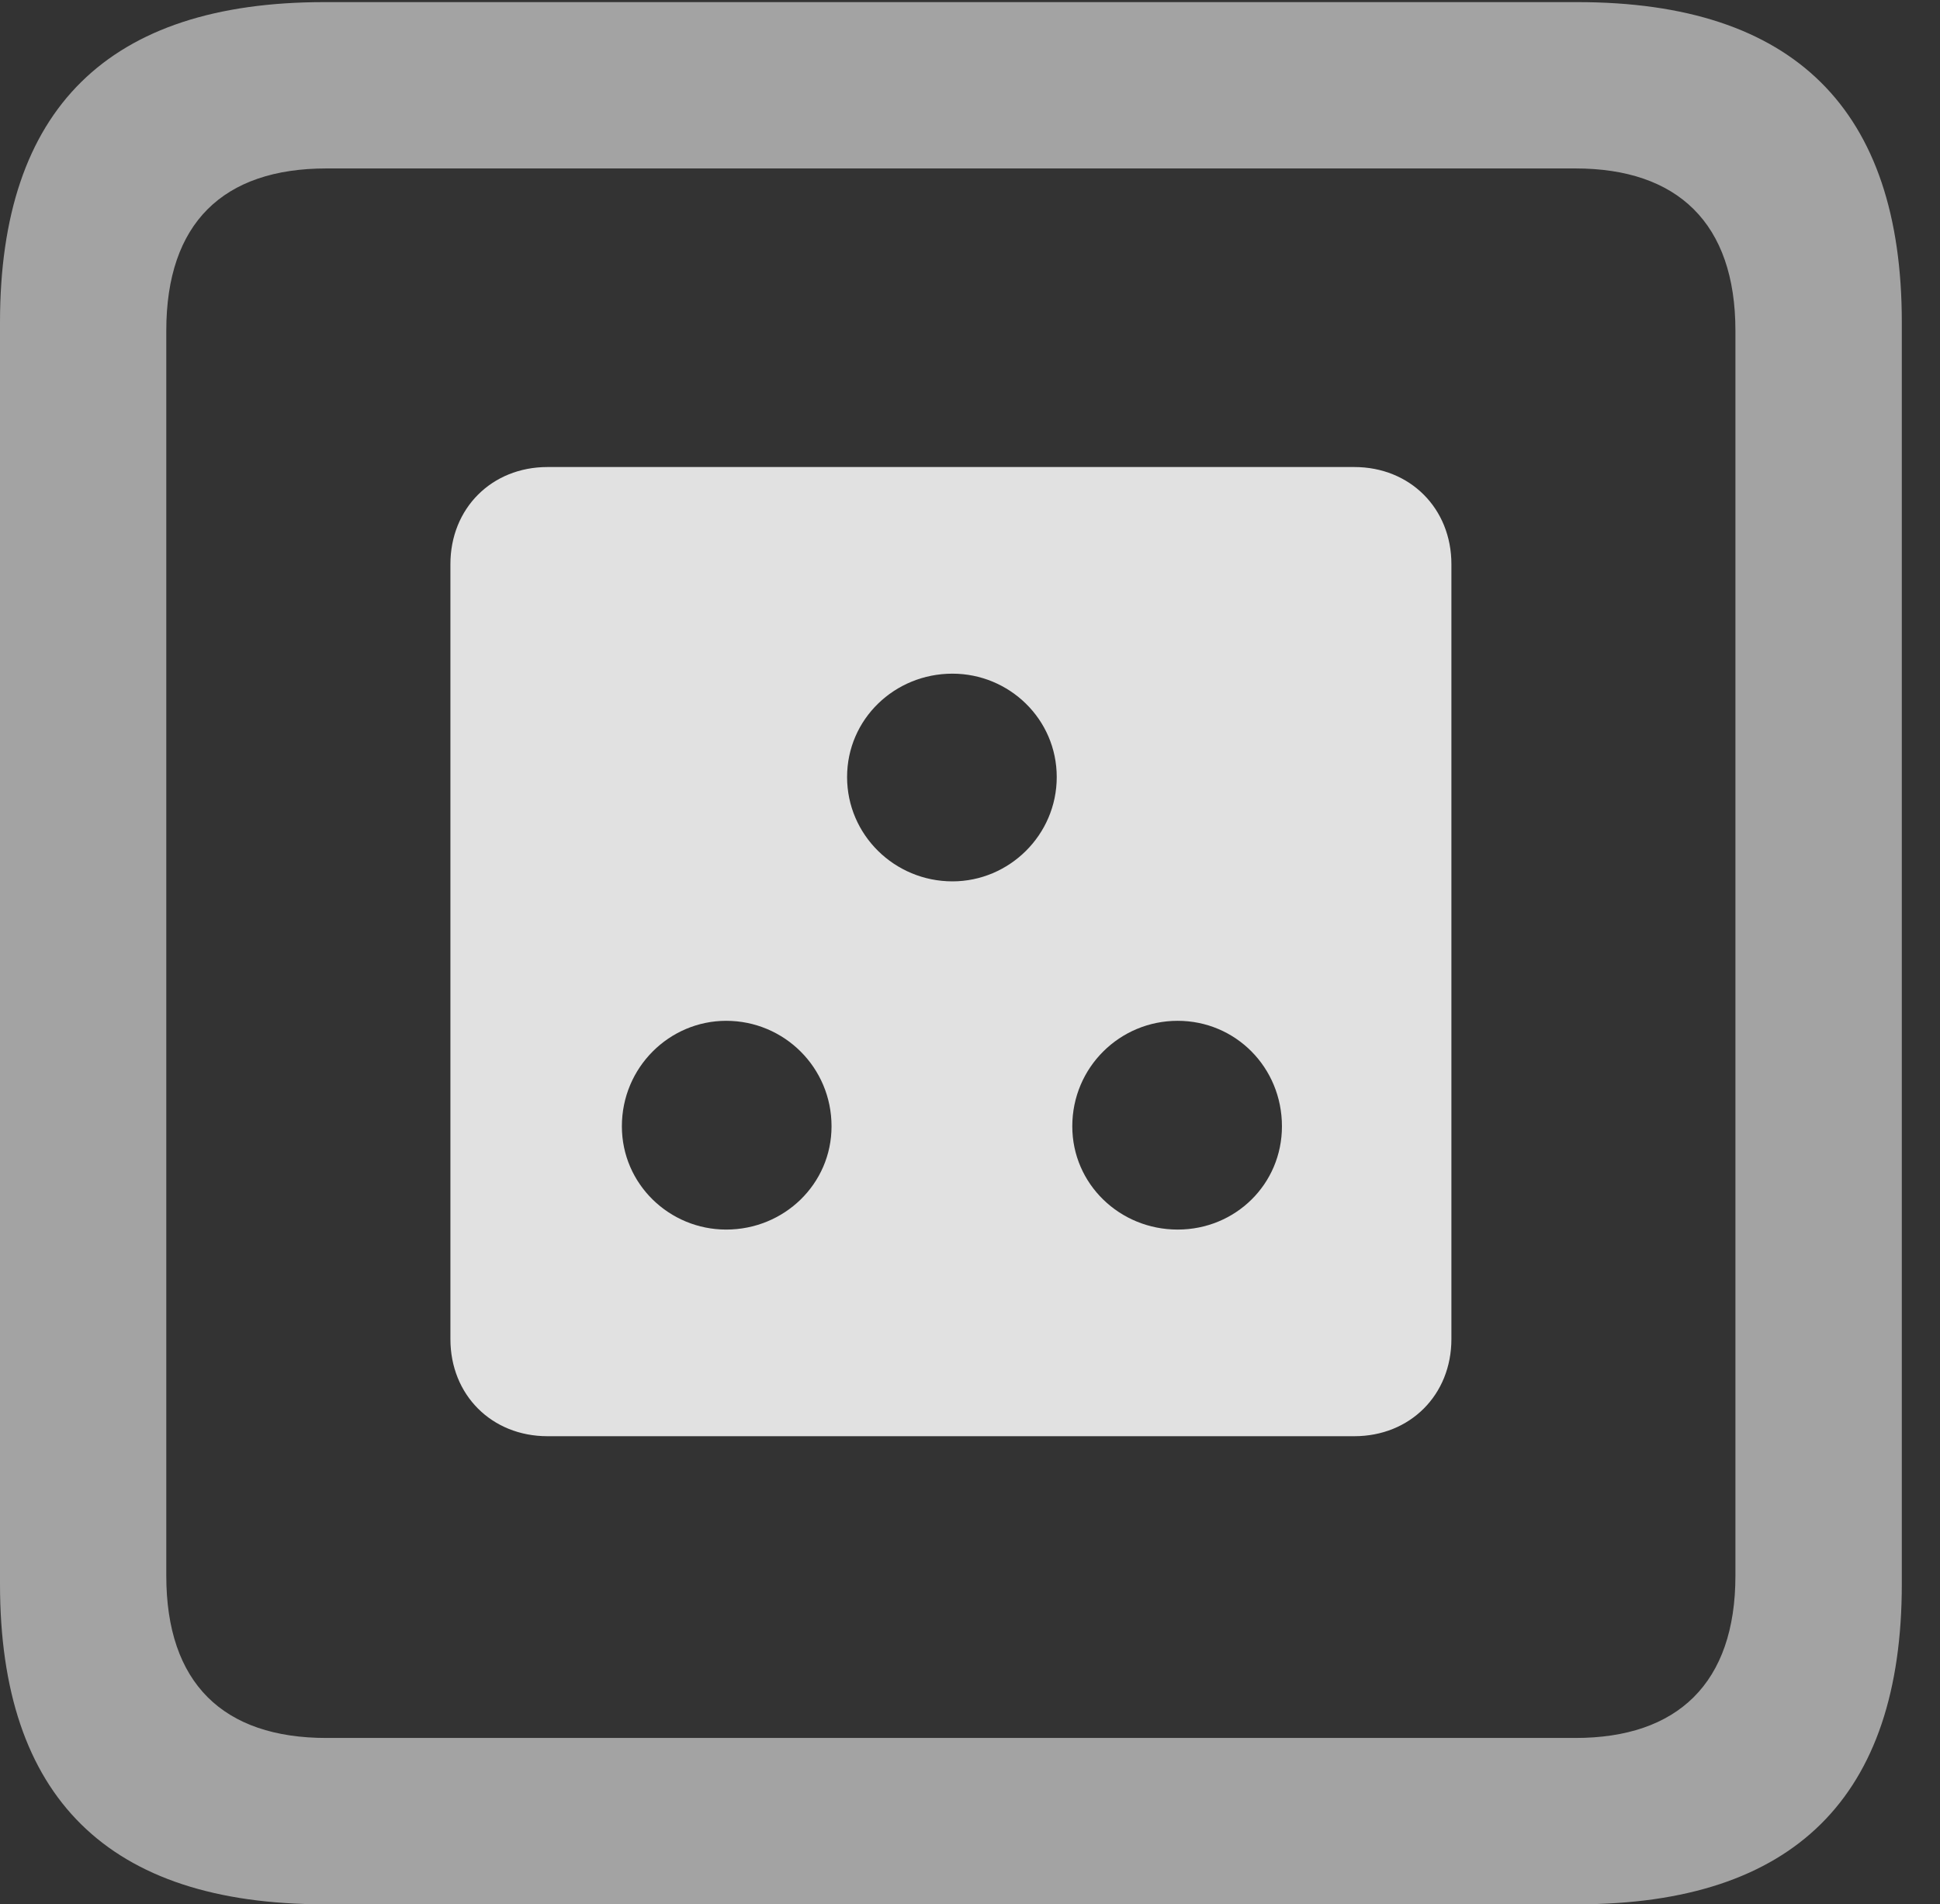 <?xml version="1.0" encoding="UTF-8"?>
<!--Generator: Apple Native CoreSVG 232.5-->
<!DOCTYPE svg
PUBLIC "-//W3C//DTD SVG 1.1//EN"
       "http://www.w3.org/Graphics/SVG/1.1/DTD/svg11.dtd">
<svg version="1.1" xmlns="http://www.w3.org/2000/svg" xmlns:xlink="http://www.w3.org/1999/xlink" width="18.34" height="17.998">
 <rect width="100%" height="100%" fill="#333333" stroke="none"/>
 <g>
  <rect height="17.998" opacity="0" width="18.34" x="0" y="0"/>
  <path d="M3.066 17.998L14.912 17.998C16.963 17.998 17.979 16.982 17.979 14.971L17.979 3.047C17.979 1.035 16.963 0.02 14.912 0.02L3.066 0.02C1.025 0.02 0 1.025 0 3.047L0 14.971C0 16.992 1.025 17.998 3.066 17.998ZM3.086 16.426C2.109 16.426 1.572 15.908 1.572 14.893L1.572 3.125C1.572 2.109 2.109 1.592 3.086 1.592L14.893 1.592C15.859 1.592 16.406 2.109 16.406 3.125L16.406 14.893C16.406 15.908 15.859 16.426 14.893 16.426Z" fill="#ffffff" fill-opacity="0.55"/>
  <path d="M5.176 13.574L12.803 13.574C13.33 13.574 13.721 13.184 13.721 12.656L13.721 5.332C13.721 4.805 13.33 4.414 12.803 4.414L5.176 4.414C4.648 4.414 4.258 4.805 4.258 5.332L4.258 12.656C4.258 13.184 4.648 13.574 5.176 13.574ZM9.004 8.33C8.457 8.33 8.008 7.891 8.008 7.344C8.008 6.797 8.457 6.367 9.004 6.367C9.541 6.367 9.99 6.797 9.99 7.344C9.99 7.891 9.541 8.33 9.004 8.33ZM6.865 11.621C6.328 11.621 5.879 11.191 5.879 10.645C5.879 10.088 6.328 9.648 6.865 9.648C7.412 9.648 7.861 10.088 7.861 10.645C7.861 11.191 7.412 11.621 6.865 11.621ZM11.133 11.621C10.586 11.621 10.137 11.191 10.137 10.645C10.137 10.088 10.586 9.648 11.133 9.648C11.68 9.648 12.119 10.088 12.119 10.645C12.119 11.191 11.68 11.621 11.133 11.621Z" fill="#ffffff" fill-opacity="0.85"/>
 </g>
</svg>
